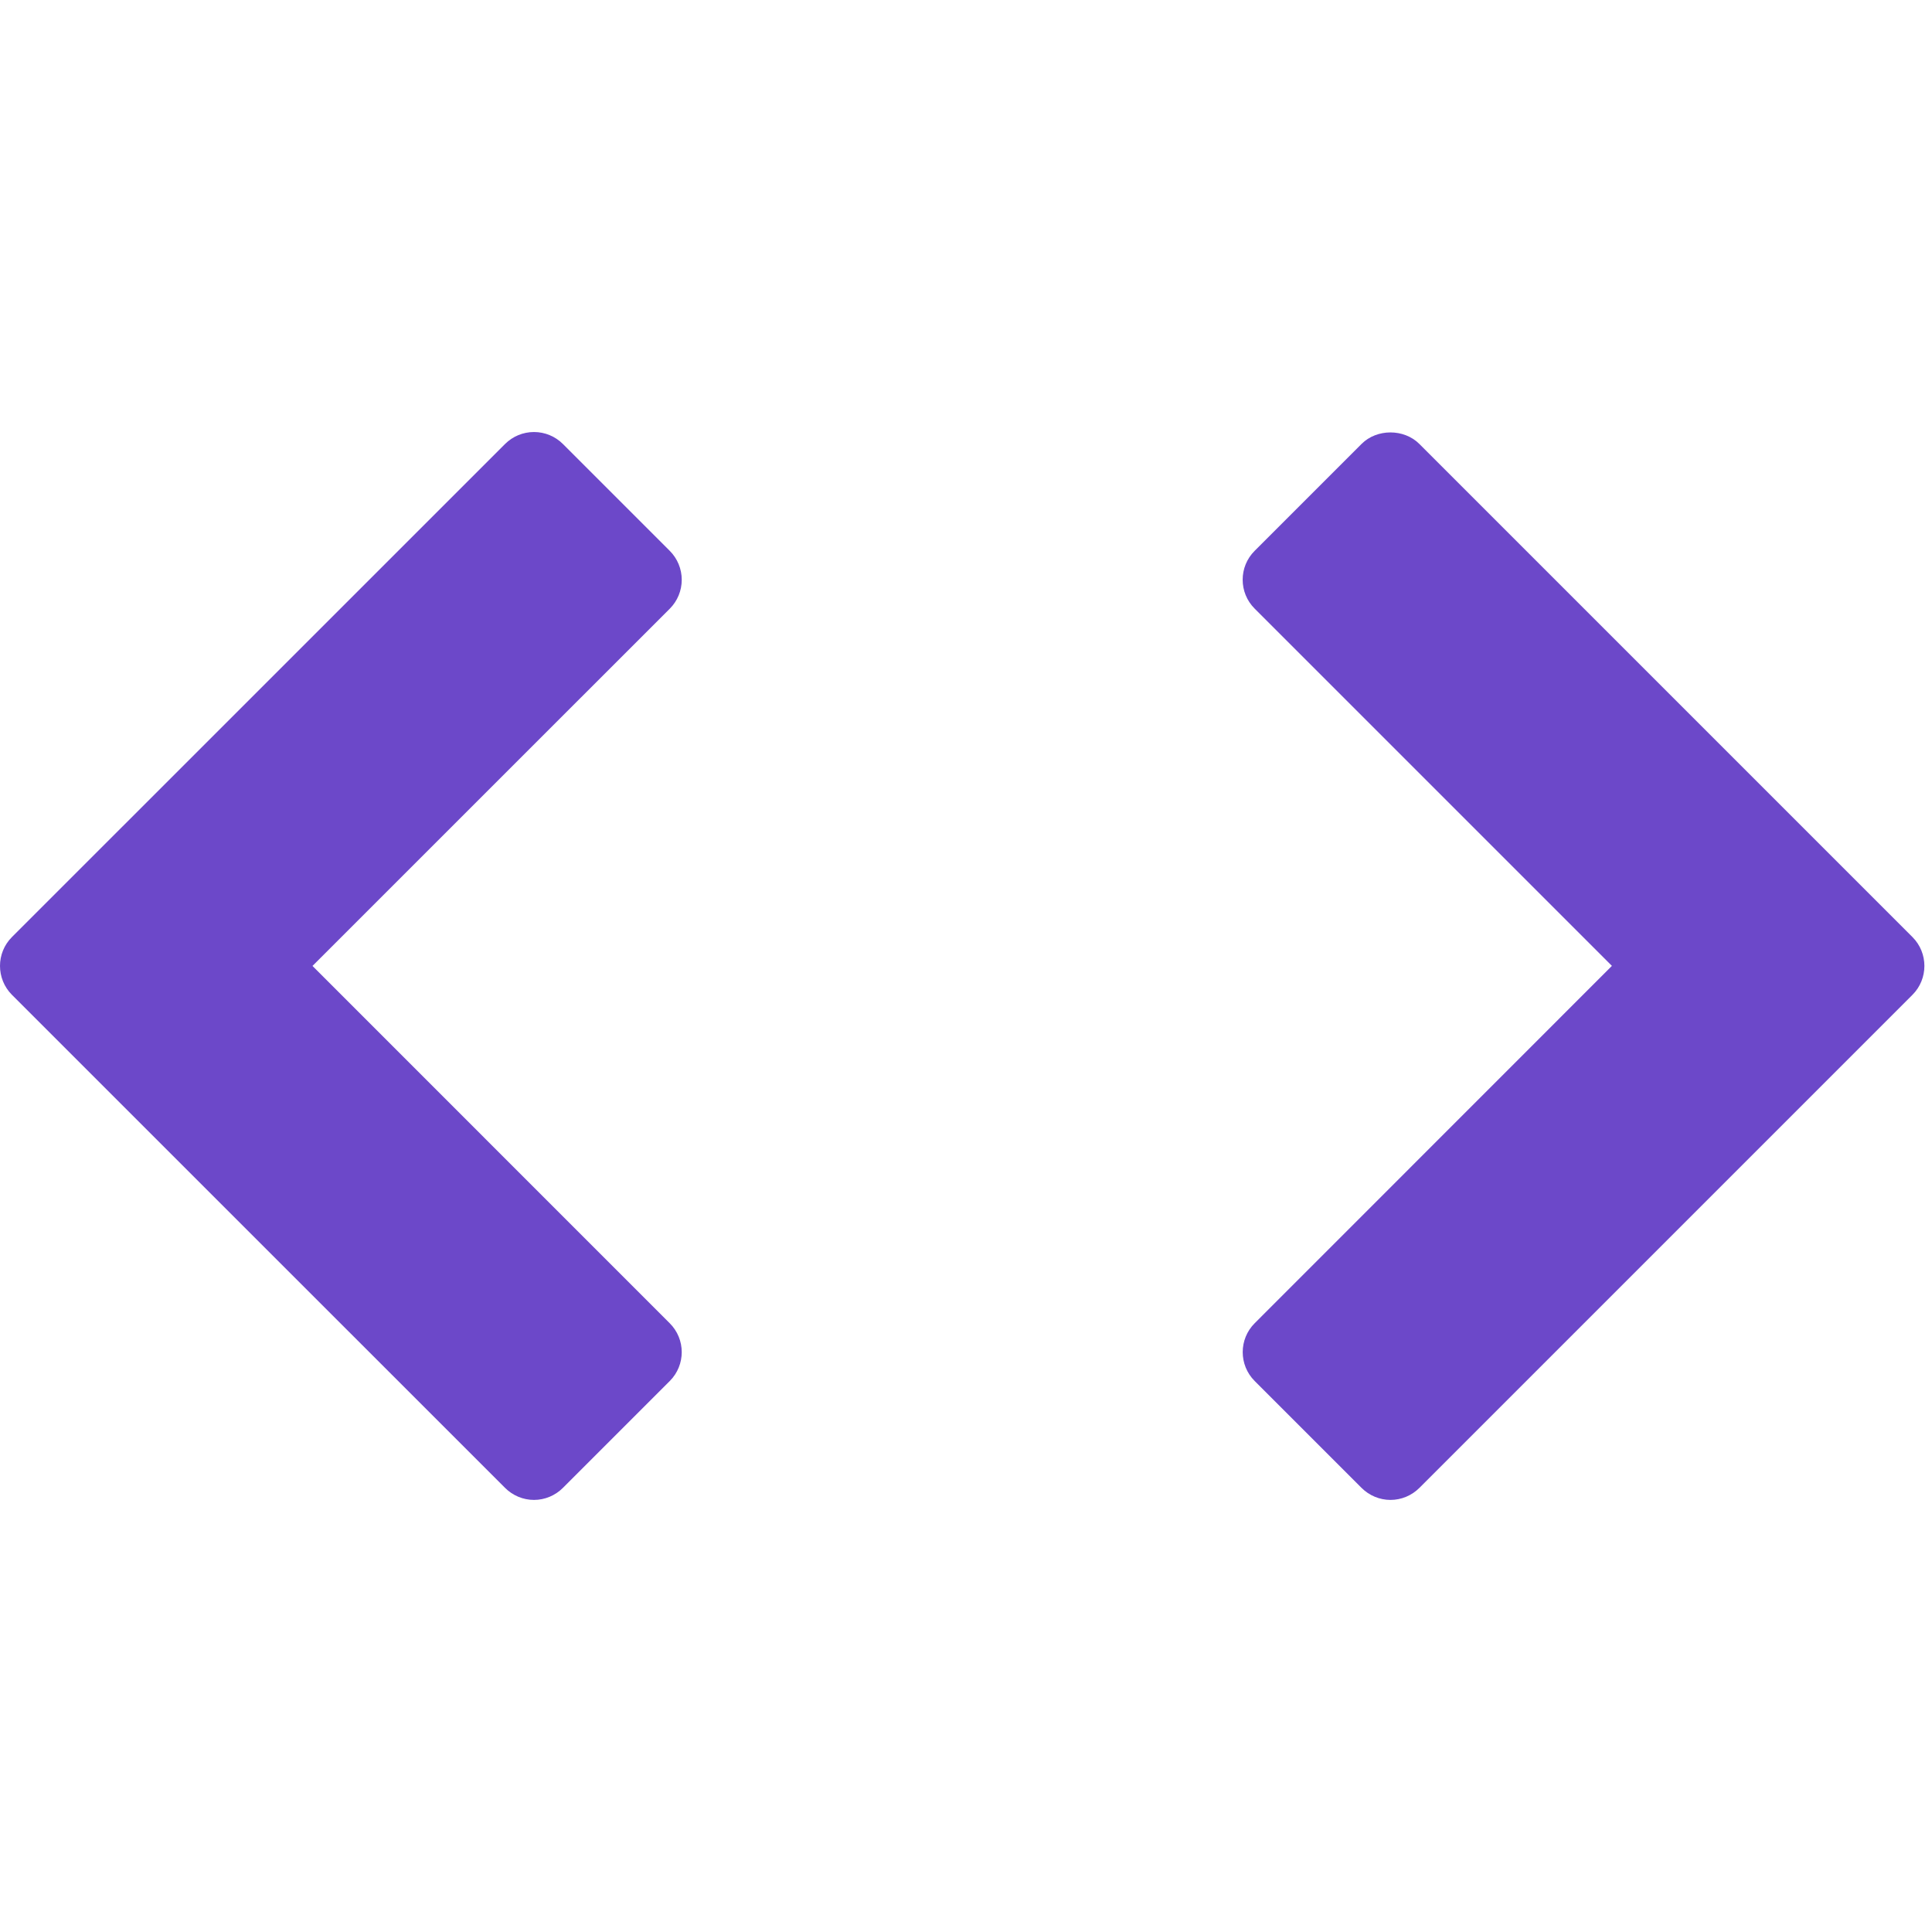 <svg width="31" height="31" viewBox="0 0 31 31" fill="none" xmlns="http://www.w3.org/2000/svg">
<g clip-path="url(#clip0_788_436)">
<path d="M30.686 15.035L22.774 7.123C22.528 6.877 22.093 6.877 21.847 7.123L20.132 8.838C19.875 9.094 19.875 9.51 20.132 9.766L25.864 15.498L20.132 21.232C19.876 21.488 19.876 21.903 20.132 22.159L21.847 23.874C21.97 23.997 22.137 24.067 22.311 24.067C22.485 24.067 22.652 23.997 22.775 23.874L30.686 15.963C30.942 15.707 30.942 15.291 30.686 15.035Z" fill="#6C48C9"/>
<path d="M10.746 21.232L5.014 15.499L10.747 9.767C10.87 9.644 10.939 9.477 10.939 9.303C10.939 9.129 10.87 8.962 10.747 8.839L9.032 7.124C8.909 7.001 8.742 6.932 8.568 6.932C8.394 6.932 8.227 7.001 8.104 7.124L0.192 15.035C-0.064 15.291 -0.064 15.706 0.192 15.963L8.104 23.874C8.227 23.997 8.394 24.067 8.568 24.067C8.742 24.067 8.909 23.997 9.032 23.874L10.747 22.159C11.003 21.903 11.003 21.488 10.746 21.232Z" fill="#6C48C9"/>
</g>
<defs>
<clipPath id="clip0_788_436">
<rect width="31" height="31" fill="white"/>
</clipPath>
</defs>
</svg>
